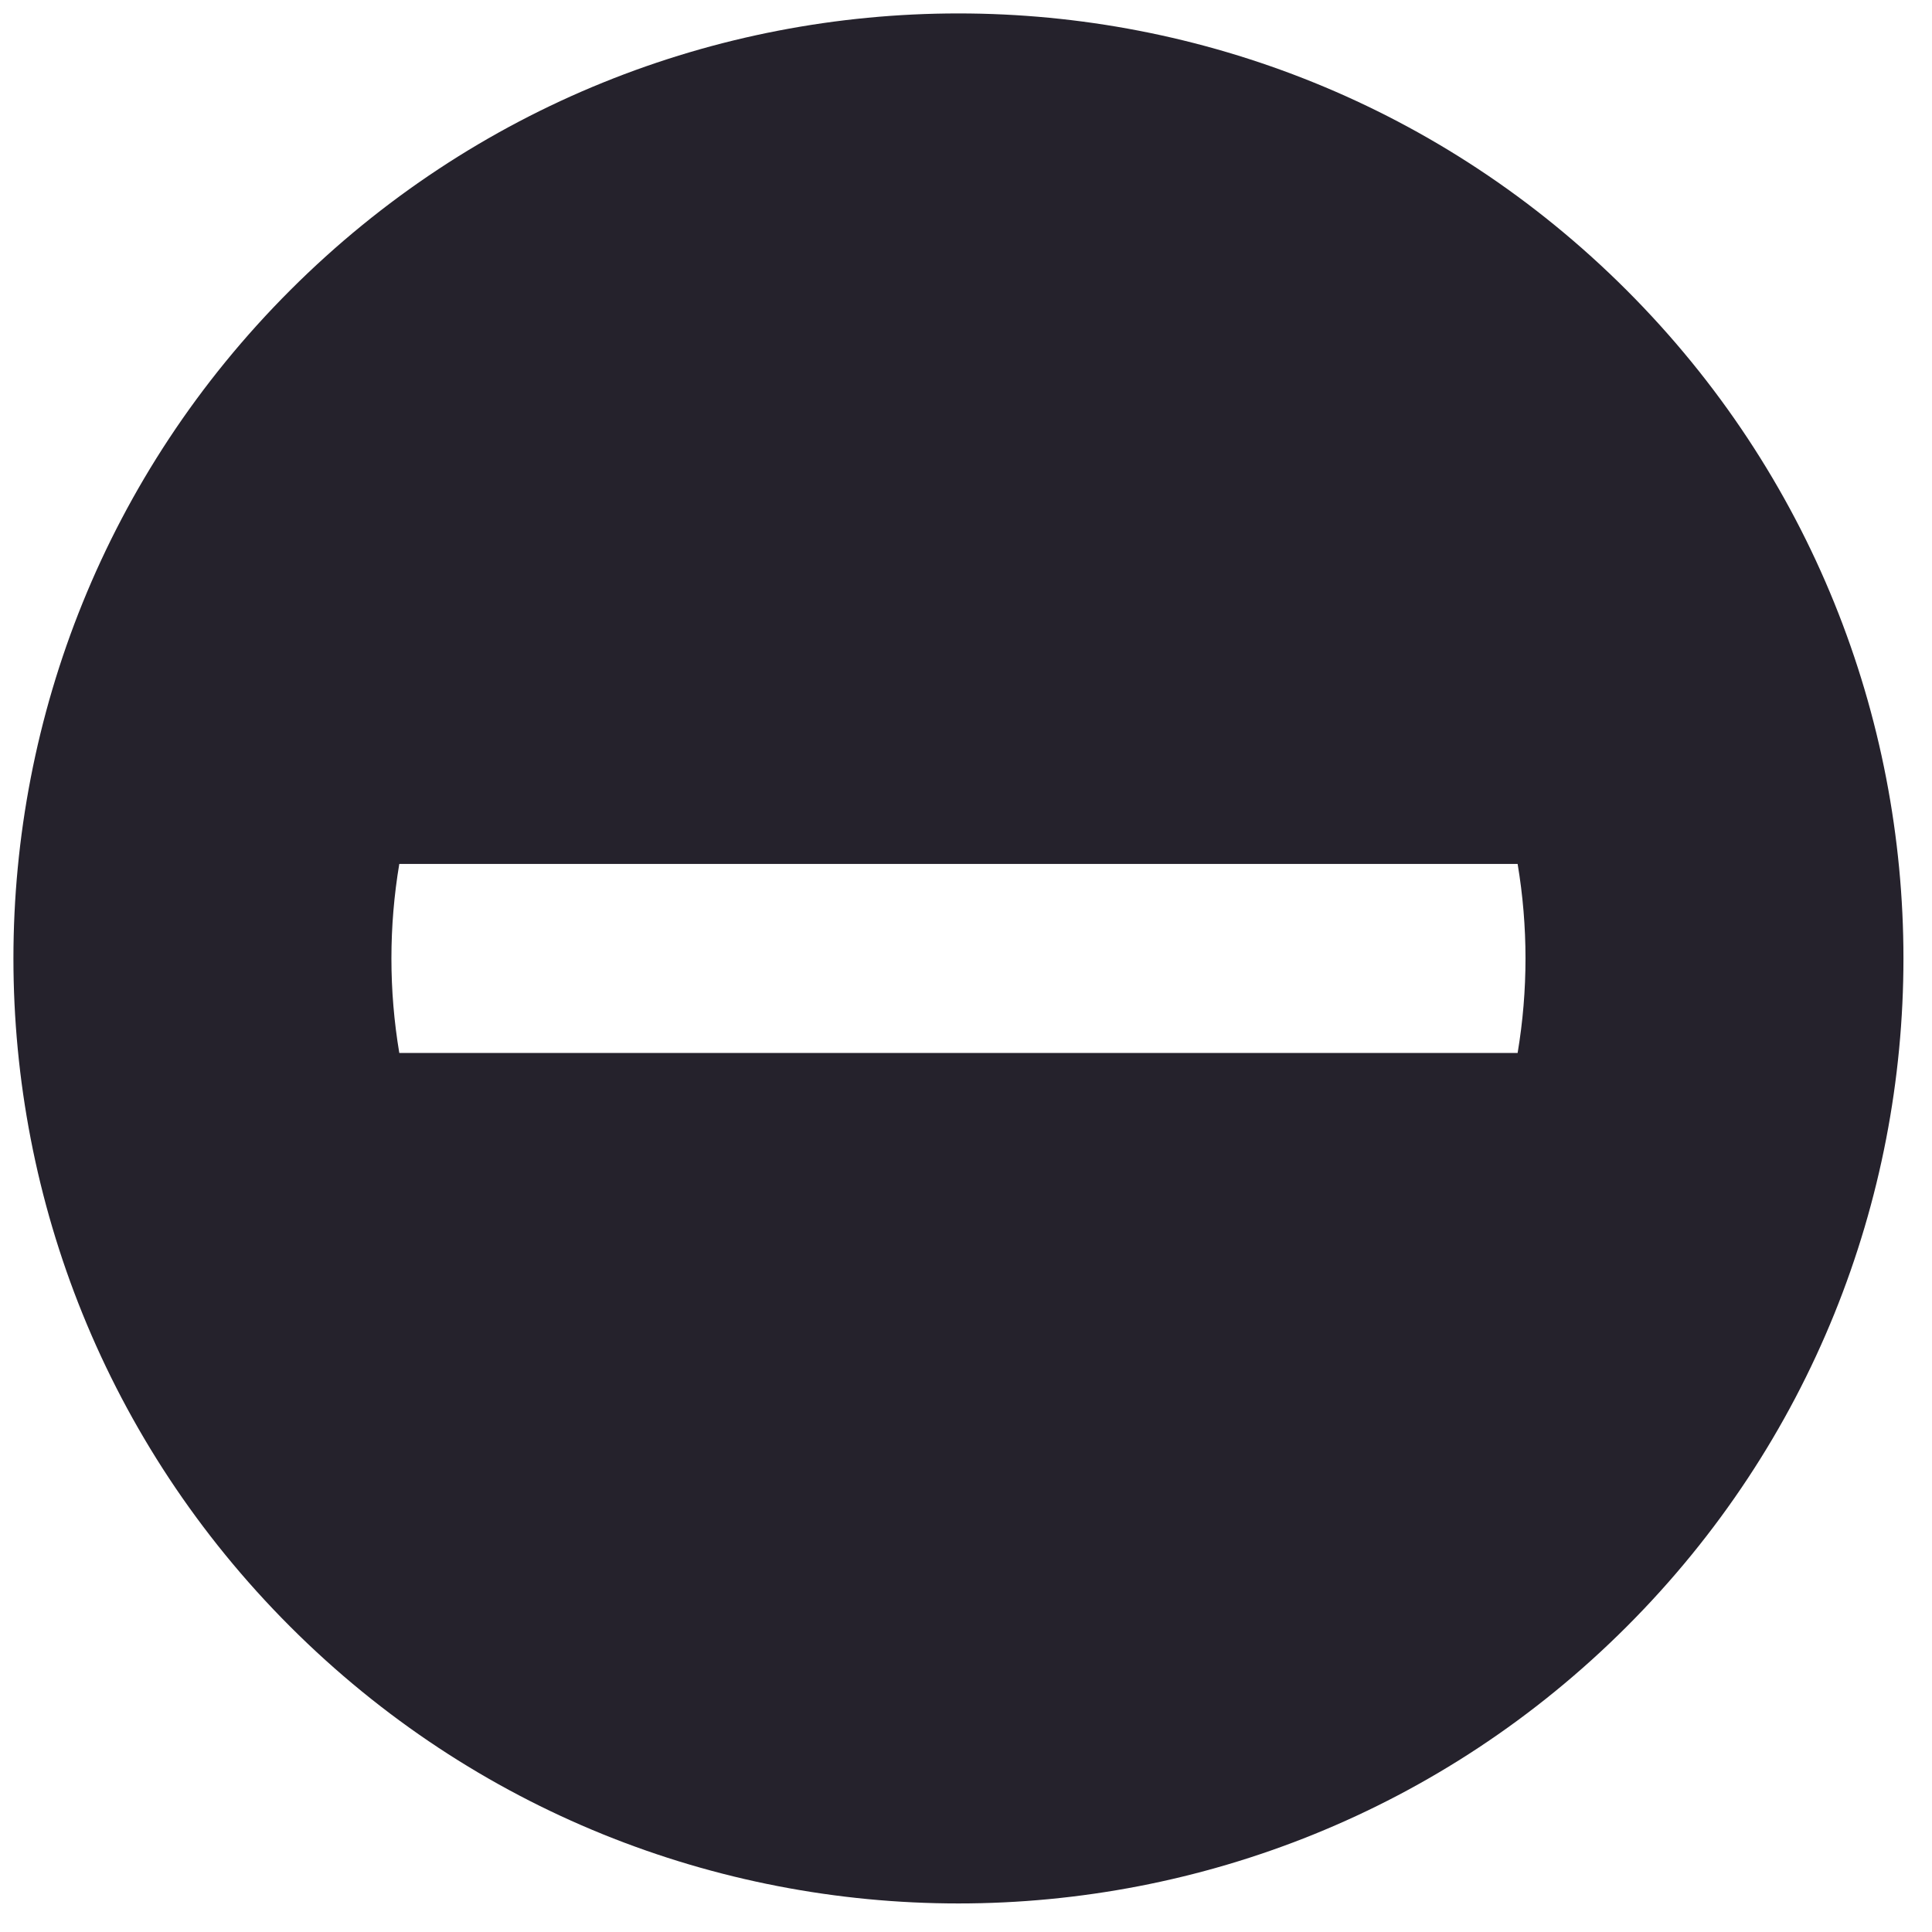 <svg width="46" height="46" viewBox="0 0 46 46" fill="none" xmlns="http://www.w3.org/2000/svg">
<path d="M6.91 38.73C-1.877 29.943 -1.877 15.697 6.91 6.91C15.697 -1.877 29.943 -1.877 38.73 6.91C47.517 15.697 47.517 29.943 38.73 38.73C29.943 47.517 15.697 47.517 6.91 38.73ZM36.134 25.07C36.384 23.58 36.384 22.059 36.134 20.57H9.507C9.257 22.059 9.257 23.58 9.507 25.07H36.134Z" fill="#25222C"/>
</svg>
